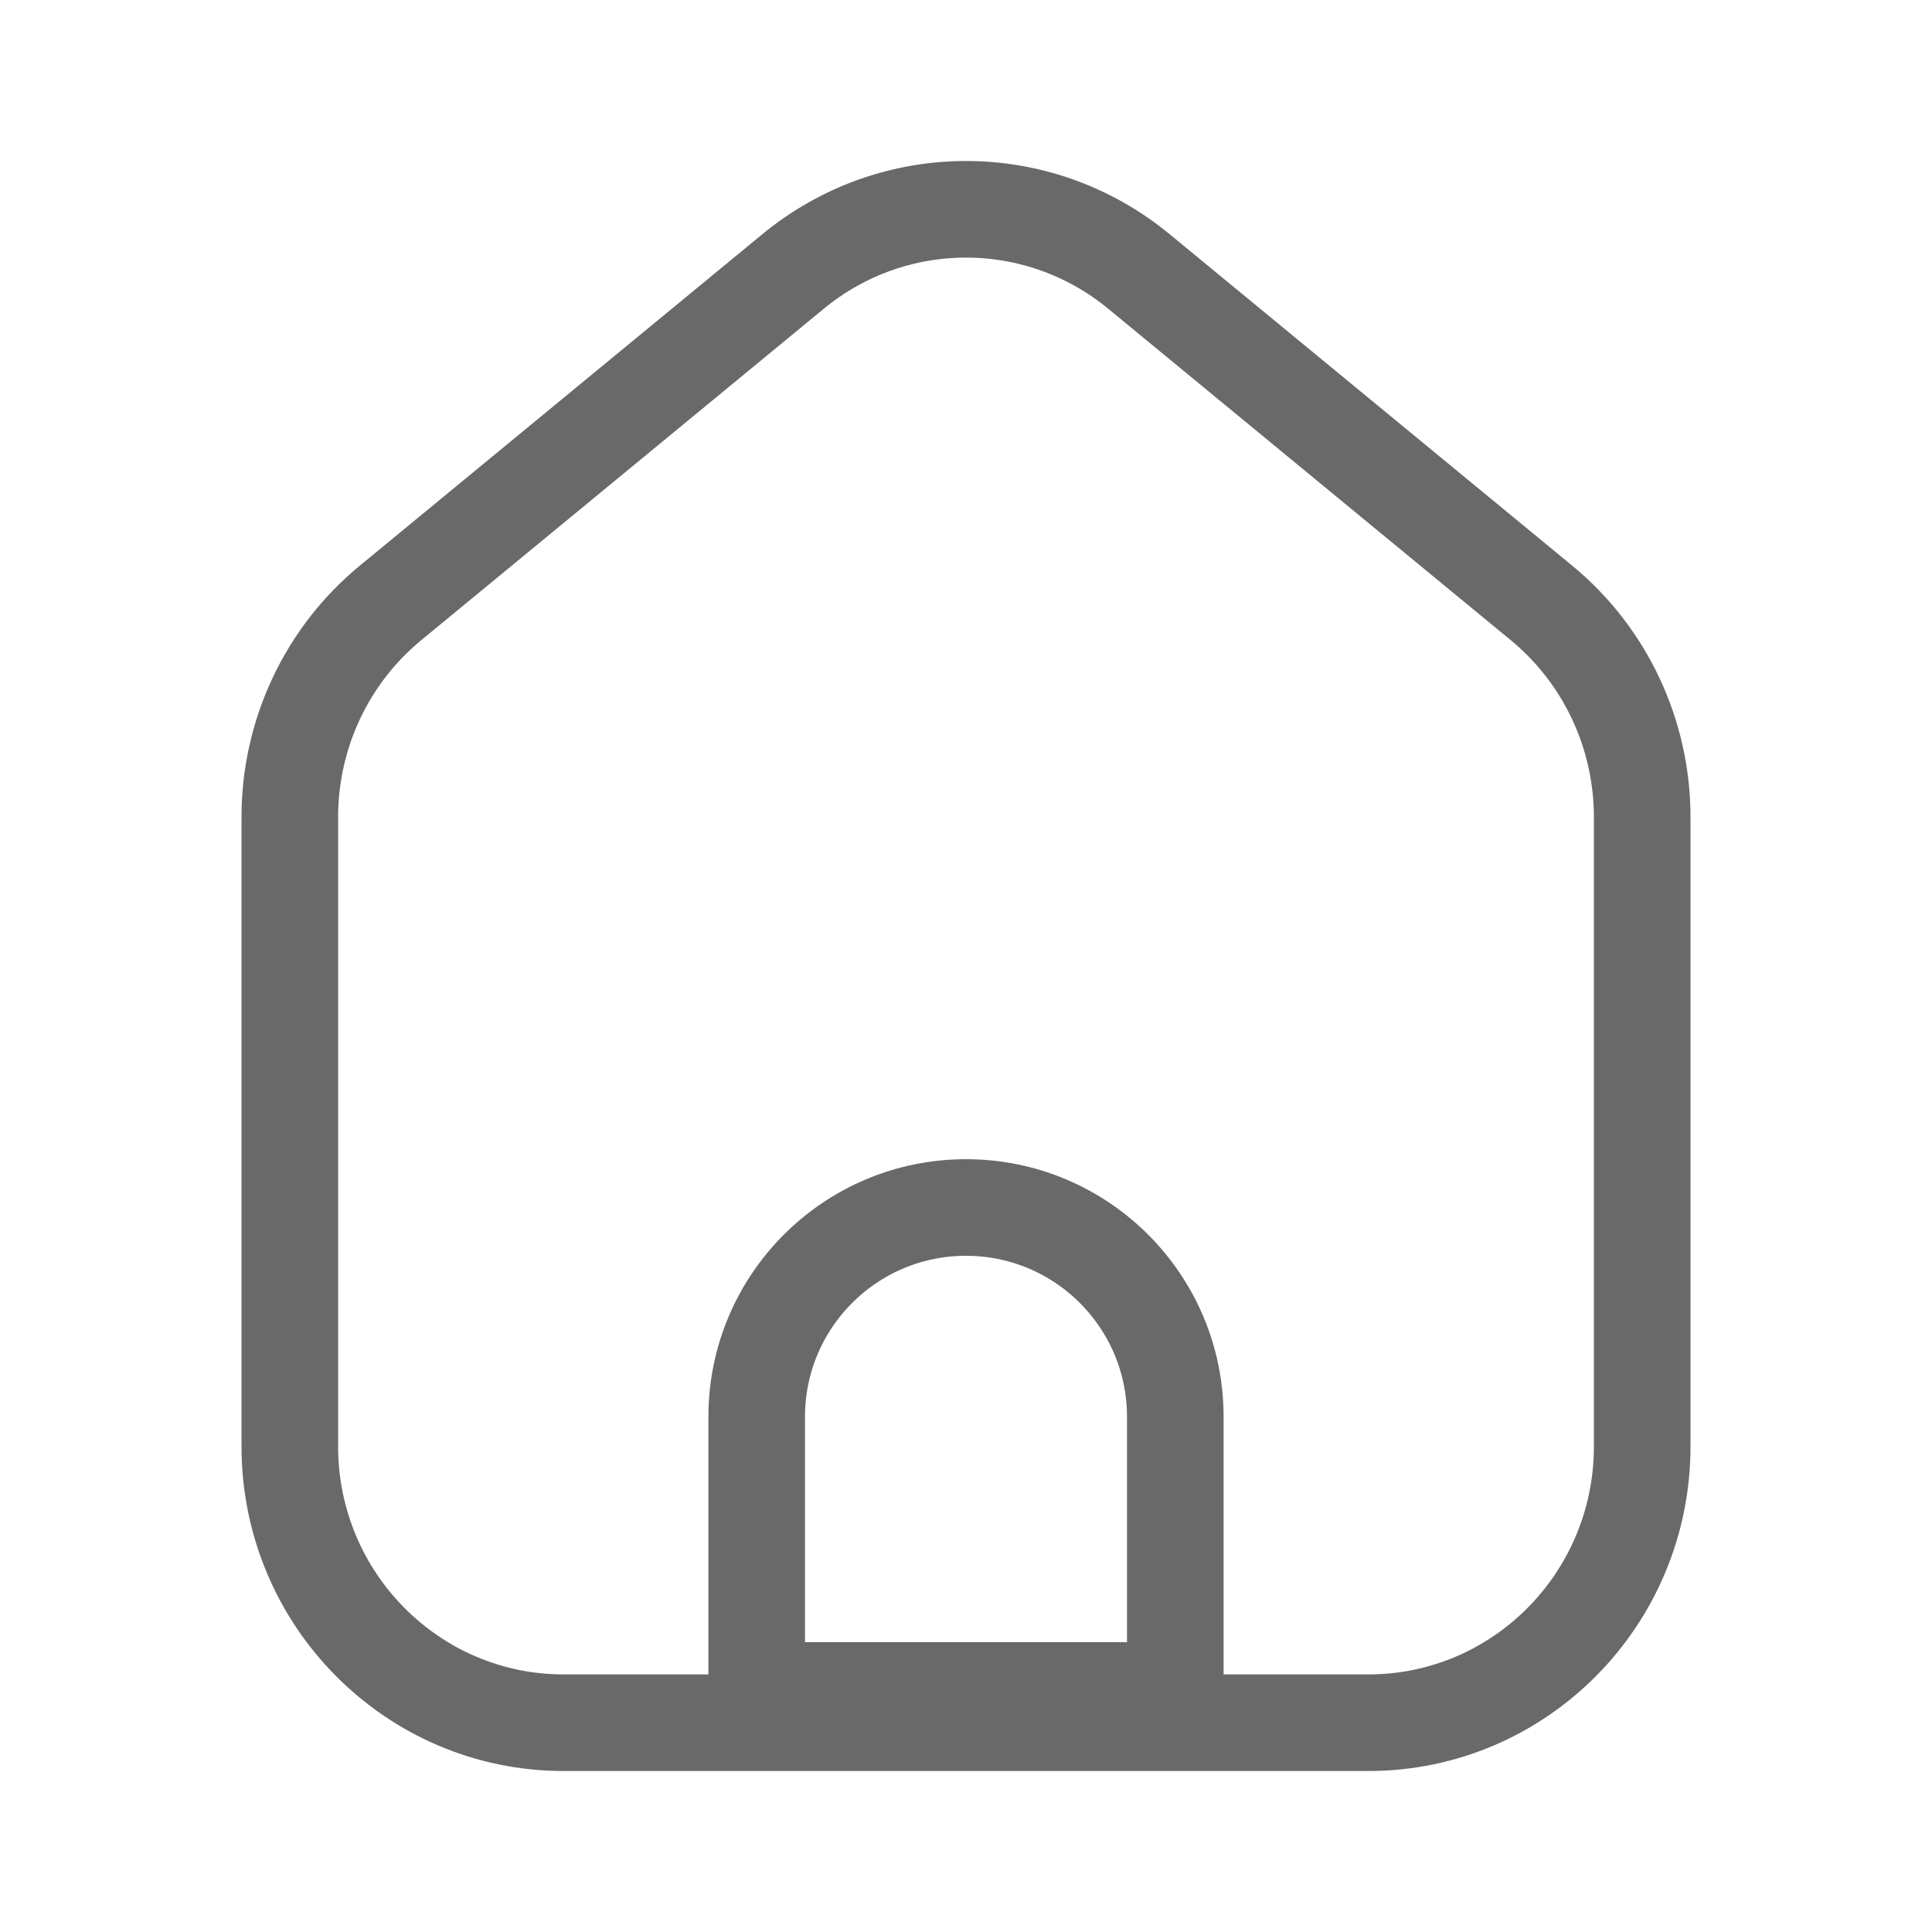 <svg width="30" height="30" viewBox="0 0 30 30" fill="none" xmlns="http://www.w3.org/2000/svg">
    <path
        d="M25.5 12.688V22.459C25.5 24.834 23.591 26.75 21.25 26.75H8.75C6.409 26.75 4.5 24.834 4.5 22.459V12.688C4.5 11.397 5.075 10.176 6.064 9.362L12.314 4.216C13.878 2.928 16.122 2.928 17.686 4.216L23.936 9.362C24.925 10.176 25.5 11.397 25.5 12.688Z"
        stroke="#696969" stroke-width="1.5" stroke-linejoin="round" />
    <path
        d="M11.75 22C11.75 20.205 13.205 18.75 15 18.75C16.795 18.75 18.25 20.205 18.25 22V26.25H11.75V22Z"
        stroke="#696969" stroke-width="1.5" />
</svg>
    